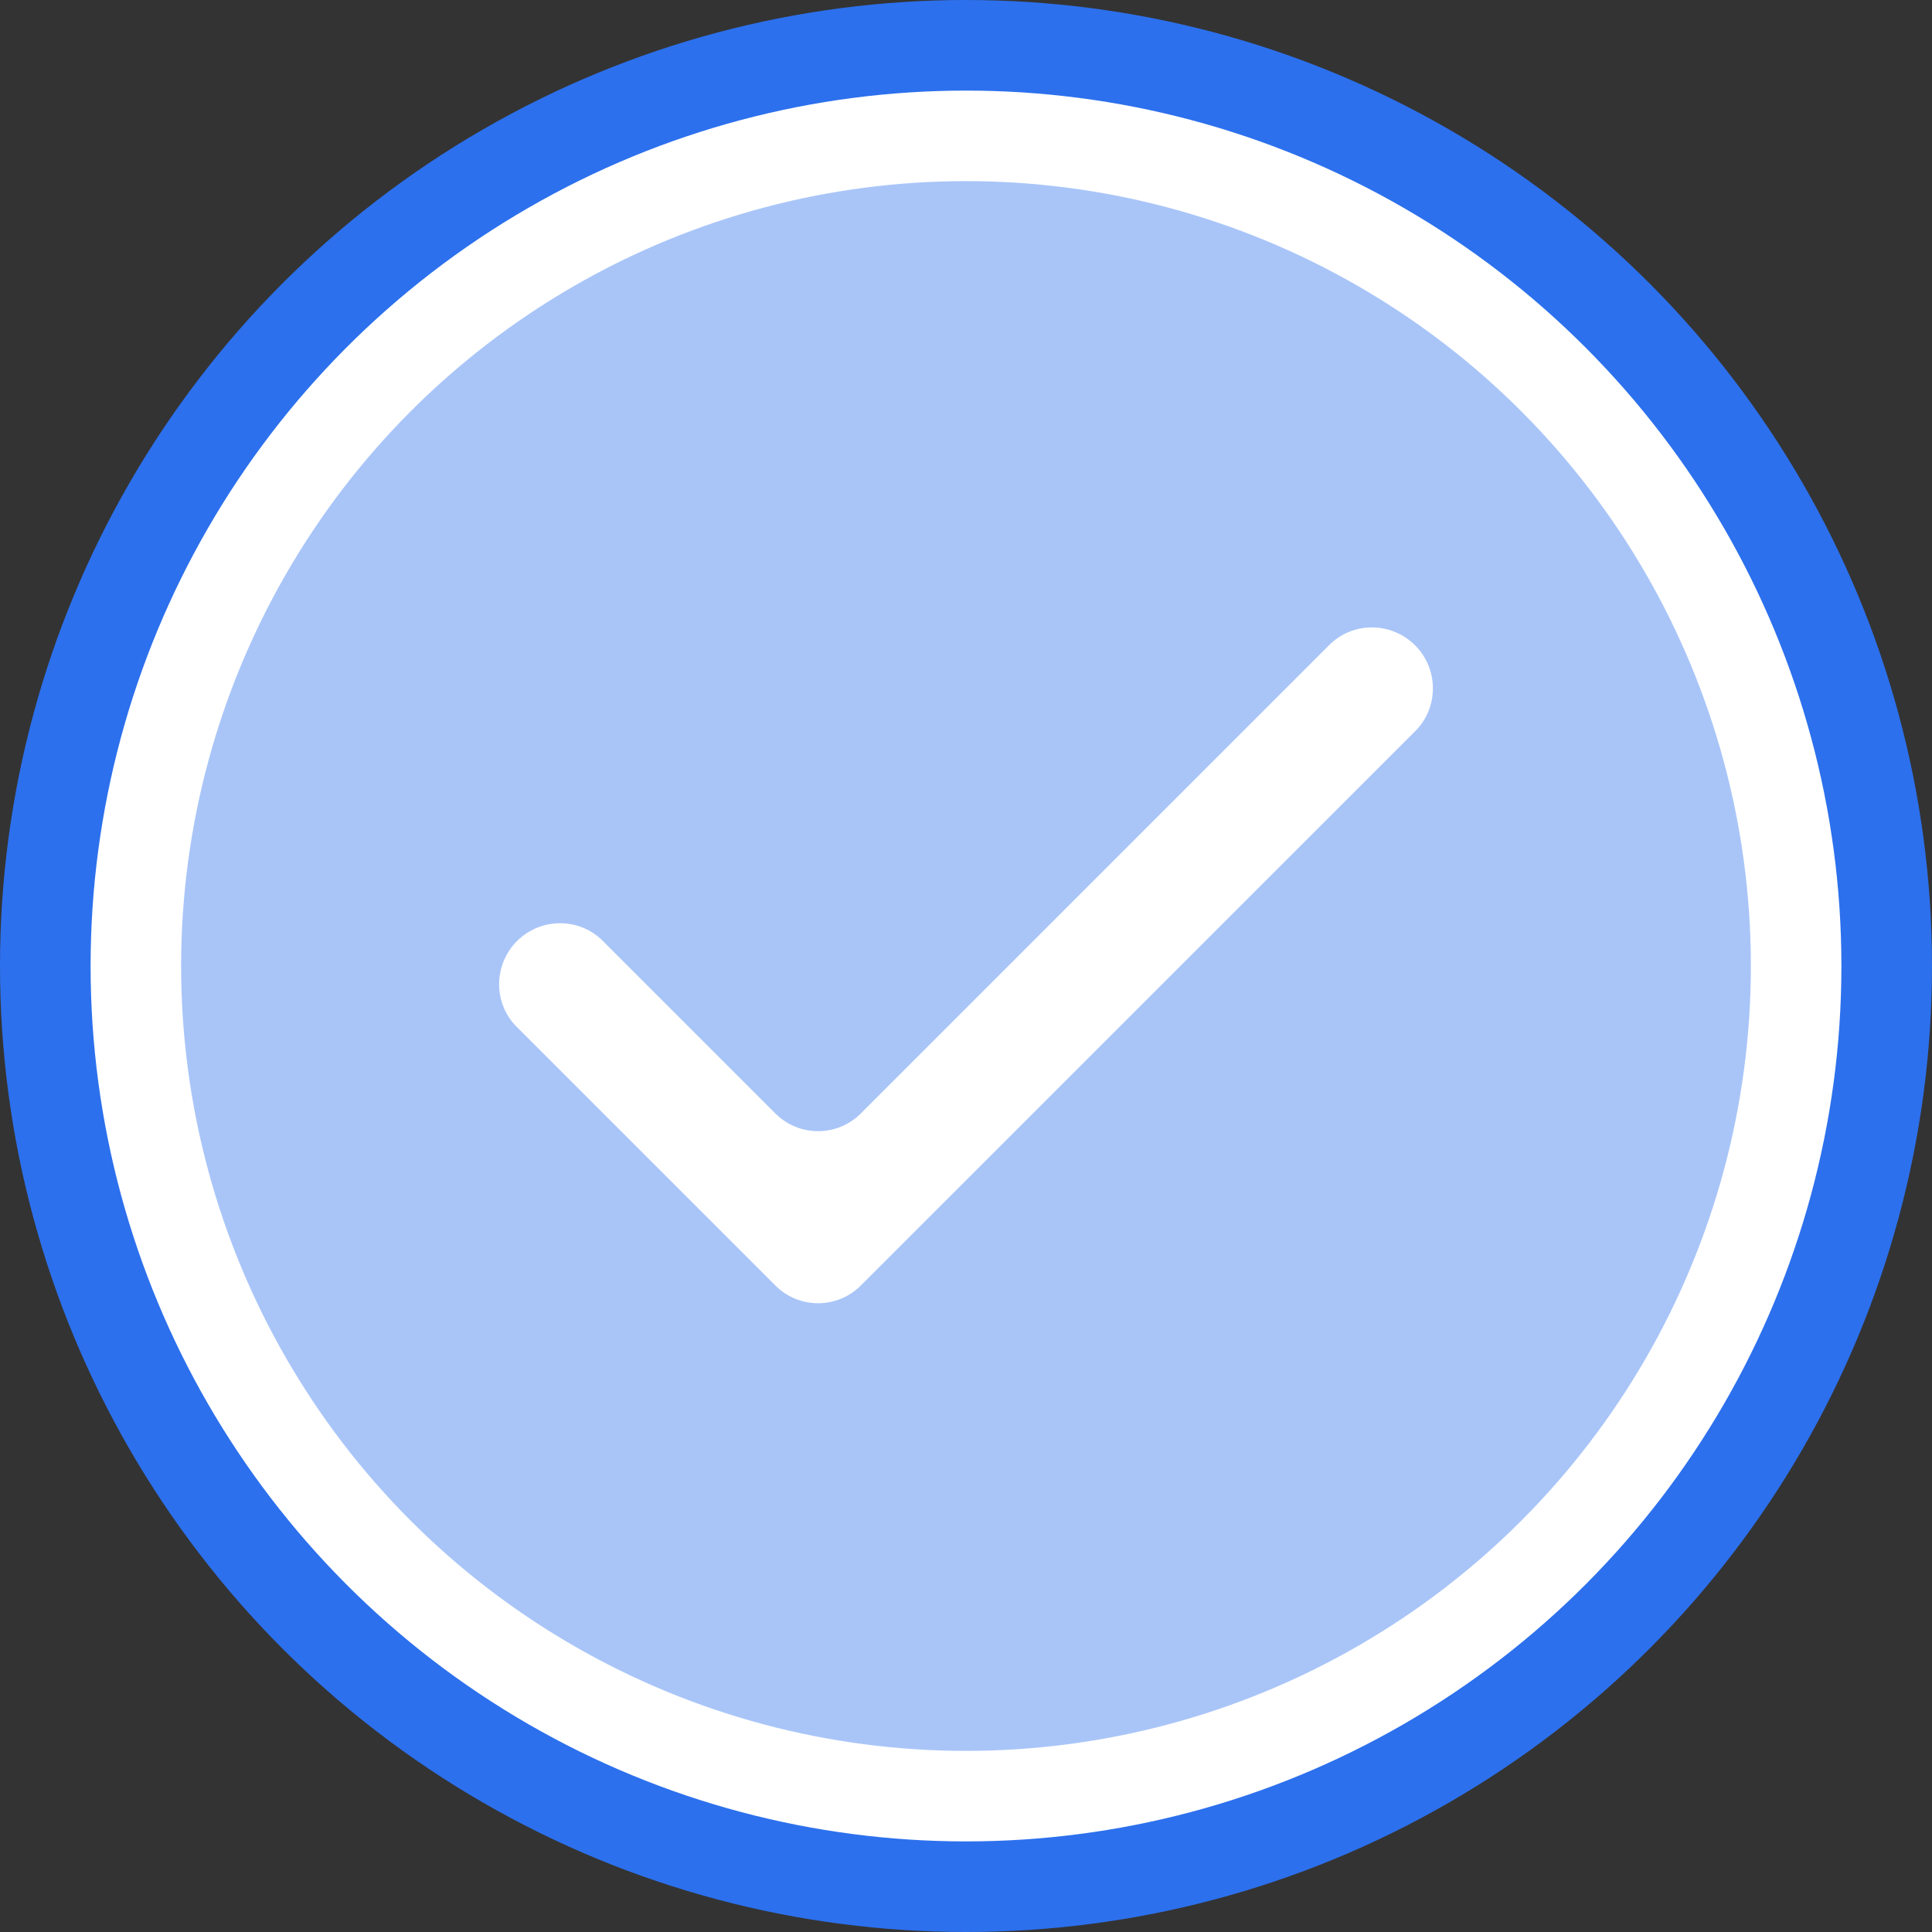 <svg width="28" height="28" viewBox="0 0 28 28" fill="none" xmlns="http://www.w3.org/2000/svg">
<rect x="0" y="0" width="28" height="28" fill="#333333" stroke="none"/>
<circle cx="14" cy="14" r="14" fill="#2C70ED"/>
<circle cx="14" cy="14" r="12.031" fill="#A9C5F8" stroke="white" stroke-width="1.312"/>
<path d="M12.475 18.631C12.133 18.973 11.579 18.973 11.238 18.631L7.488 14.881C7.146 14.54 7.151 13.981 7.492 13.639C7.834 13.297 8.393 13.293 8.734 13.634L11.238 16.138C11.579 16.479 12.133 16.479 12.475 16.138L19.266 9.347C19.608 9.005 20.166 9.01 20.508 9.352C20.85 9.693 20.854 10.252 20.513 10.594L12.475 18.631Z" fill="white"/>
</svg>
